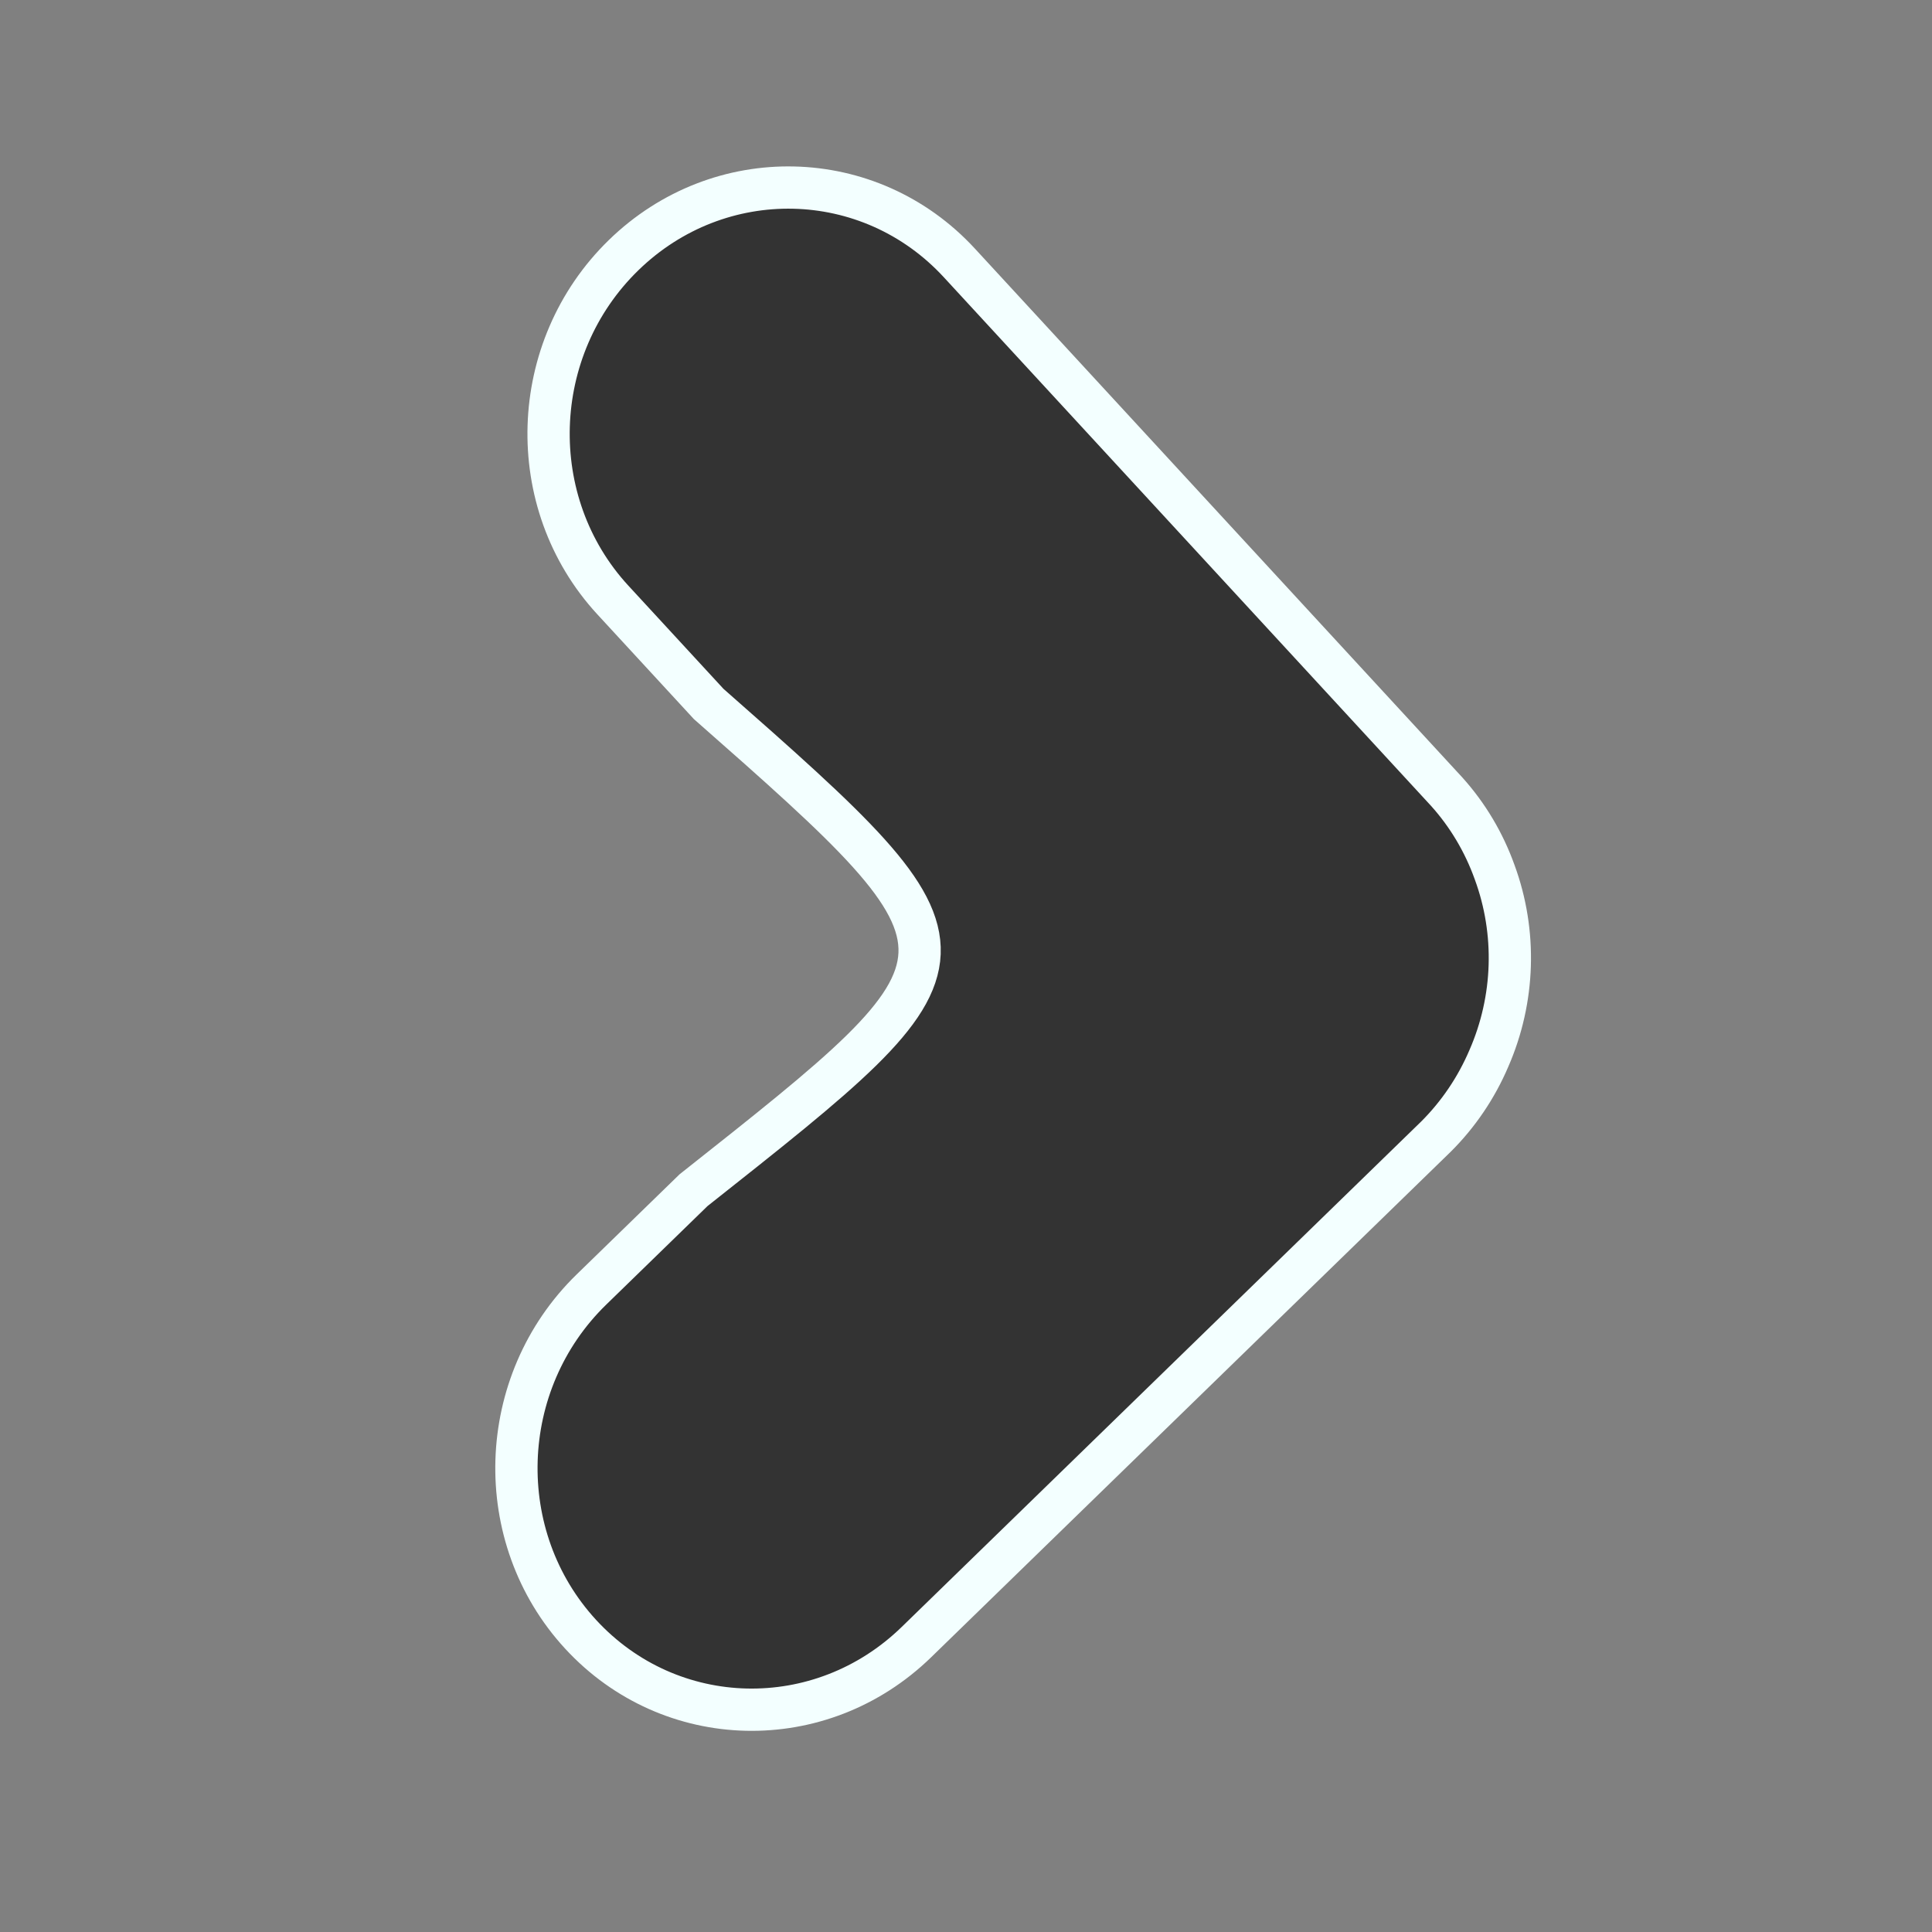 <?xml version="1.0" encoding="UTF-8" standalone="no"?>
<svg
   data-name="Layer 1"
   id="Layer_1"
   viewBox="0 0 128 128"
   version="1.1"
   width="128"
   height="128"
   sodipodi:docname="arrow-4.svg"
   inkscape:version="1.1.2 (0a00cf5339, 2022-02-04)"
   xmlns:inkscape="http://www.inkscape.org/namespaces/inkscape"
   xmlns:sodipodi="http://sodipodi.sourceforge.net/DTD/sodipodi-0.dtd"
   xmlns="http://www.w3.org/2000/svg"
   xmlns:svg="http://www.w3.org/2000/svg"
   xmlns:rdf="http://www.w3.org/1999/02/22-rdf-syntax-ns#"
   xmlns:cc="http://creativecommons.org/ns#"
   xmlns:dc="http://purl.org/dc/elements/1.1/">
  <rect x="0" y="0" width="128" height="128" fill="#808080" stroke="none"/>
  <sodipodi:namedview
     id="namedview7"
     pagecolor="#505050"
     bordercolor="#ffffff"
     borderopacity="1"
     inkscape:pageshadow="0"
     inkscape:pageopacity="0"
     inkscape:pagecheckerboard="1"
     showgrid="false"
     inkscape:zoom="3.4257813"
     inkscape:cx="66.262257"
     inkscape:cy="80.711515"
     inkscape:window-width="1280"
     inkscape:window-height="975"
     inkscape:window-x="0"
     inkscape:window-y="25"
     inkscape:window-maximized="1"
     inkscape:current-layer="Layer_1"
     showguides="true"
     inkscape:guide-bbox="true"
     scale-x="0.9"
     fit-margin-left="0">
    <sodipodi:guide
       position="40.137,69.327"
       orientation="0,-1"
       id="guide1379" />
  </sodipodi:namedview>
  <defs
     id="defs15" />
  <g
     id="layer2"
     style="opacity:1;fill:#333333;stroke:#f3ffff;stroke-width:2.8;stroke-miterlimit:4;stroke-dasharray:none;stroke-opacity:1"
     transform="rotate(-178.441,51.093,64.566)"
     inkscape:transform-center-x="97.362526"
     inkscape:transform-center-y="1.4450371">
    <path
       d="m 55.847,50.144 6.59,-6.77 c 6.161,-6.339 6.198,-16.567 0.082,-22.85 -6.116,-6.283 -16.071,-6.245 -22.241,0.085 L 6.77,55.034 c -1.442,1.518 -2.583,3.308 -3.358,5.271 -1.605,3.959 -1.622,8.398 -0.048,12.343 0.76,1.956 1.887,3.738 3.317,5.243 L 39.919,112.04 c 6.12,6.283 16.078,6.24 22.245,-0.097 6.167,-6.336 6.209,-16.567 0.093,-22.854 L 55.721,82.374 C 36.324,66.223 36.63,66.223 55.847,50.144 Z"
       id="path6"
       style="fill:#333333;stroke:#f3ffff;stroke-width:2.8;stroke-miterlimit:4;stroke-dasharray:none;stroke-opacity:1"
       sodipodi:nodetypes="ccsccccccsccc" />
  </g>
</svg>
